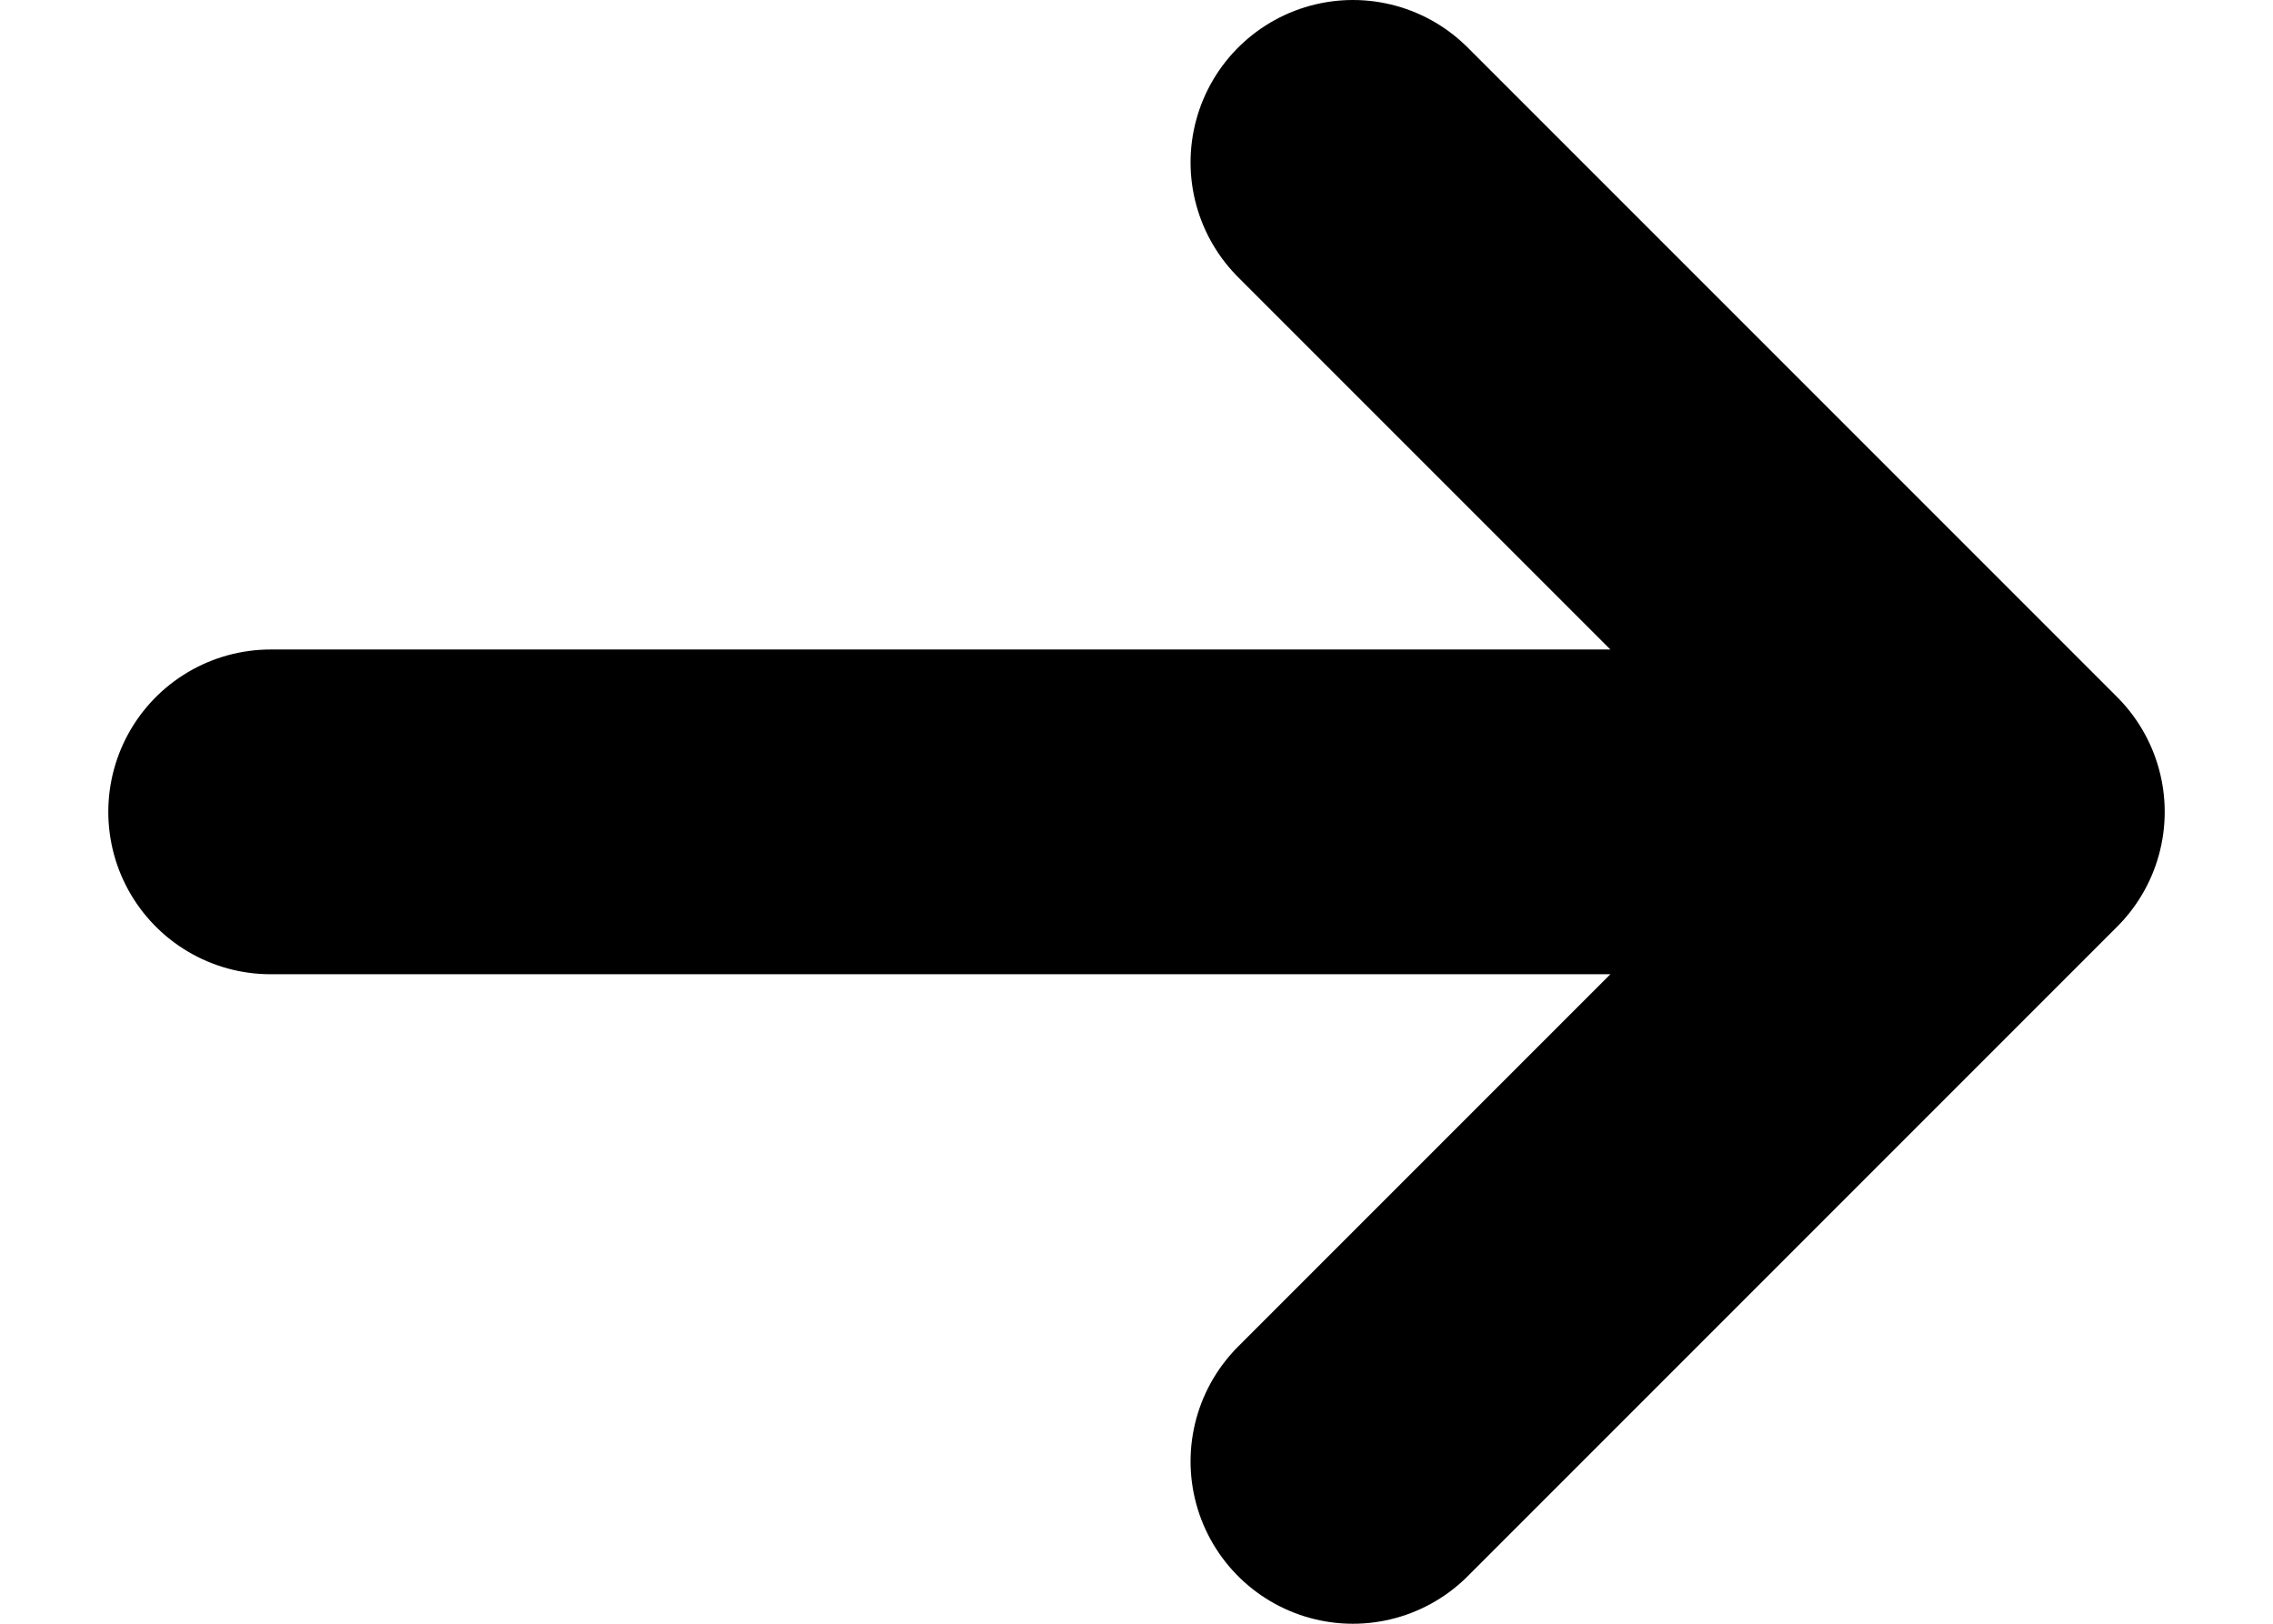 <svg xmlns="http://www.w3.org/2000/svg" viewBox="0 0 14 10" fill="none" >
<path d="M1.667 5H12.333M12.333 5L8.333 1M12.333 5L8.333 9" stroke="currentColor" stroke-width="2" stroke-linecap="round" stroke-linejoin="round"/>
</svg>
